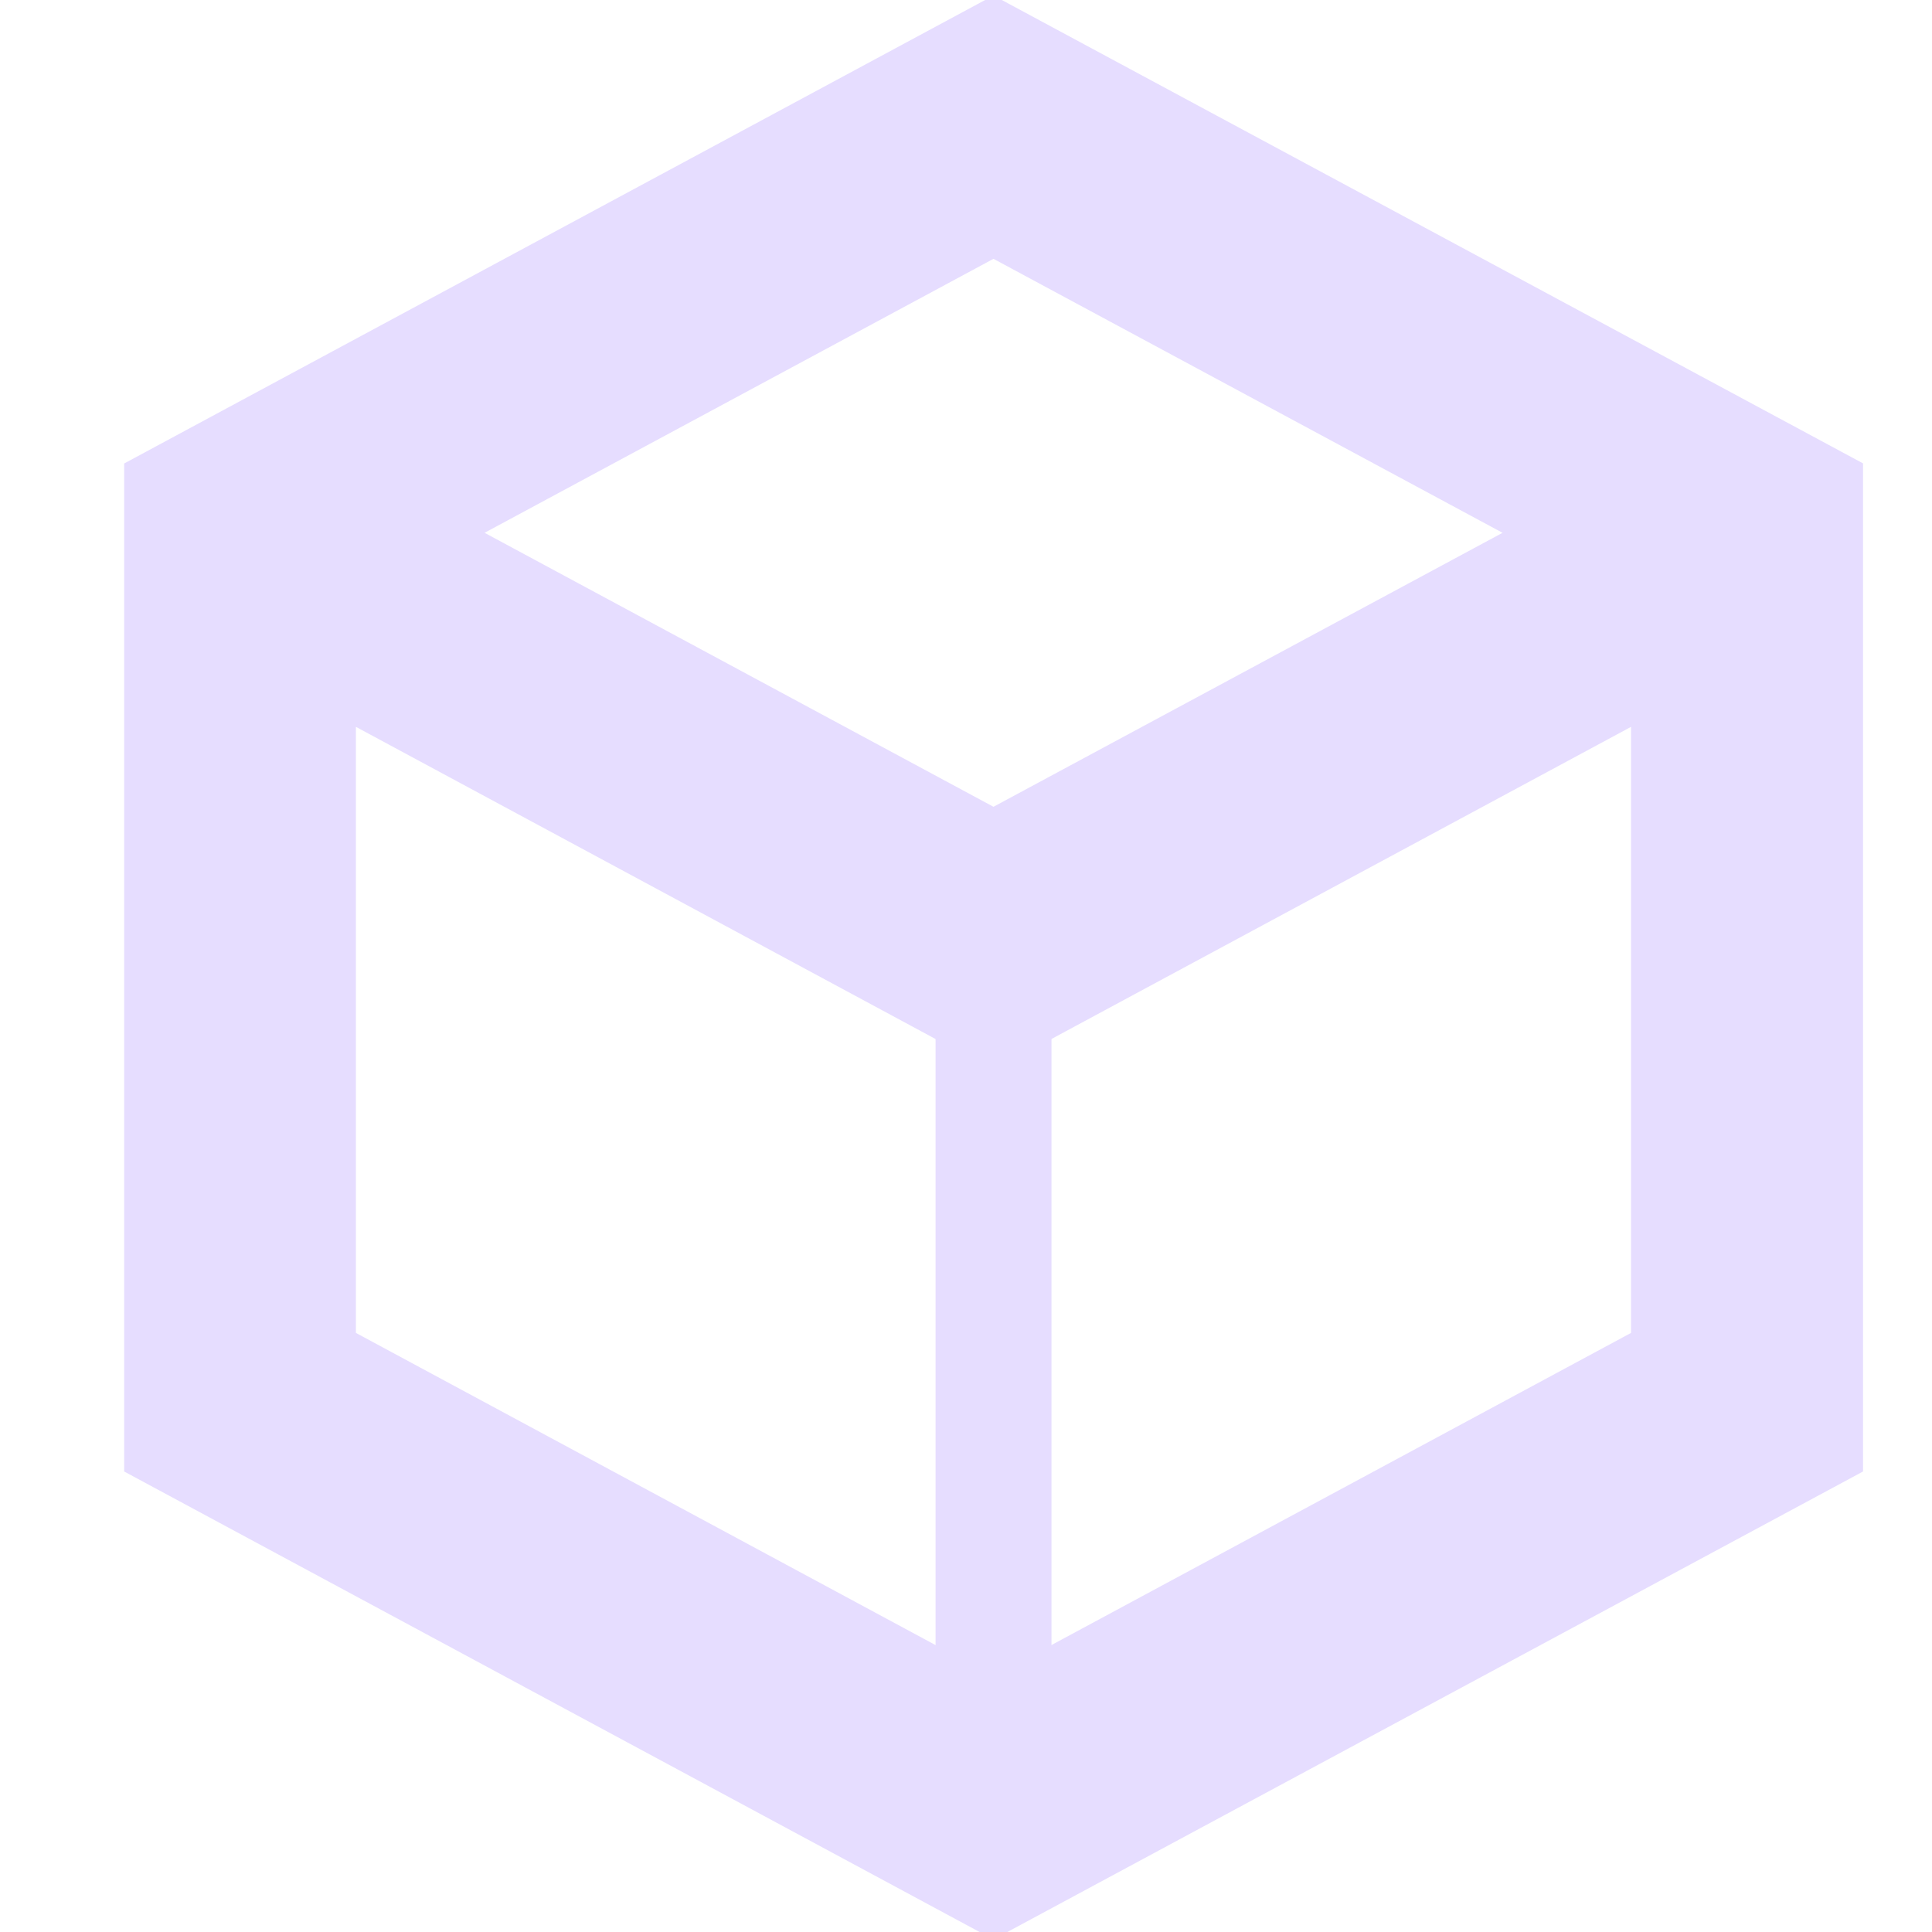<svg height="16" width="16" xmlns="http://www.w3.org/2000/svg">
  <g enable-background="new" fill="none" stroke="#e6ddff" transform="matrix(.12 0 0 .12 -10.012 -10.467)">
    <path d="m8.215.5-6.715 3.615v.287 7.482l6.715 3.615 6.717-3.615v-7.77zm0 1.09 5.225 2.812-5.225 2.812-5.223-2.812zm-5.756 3.615 5.756 3.1 5.756-3.1v6.105l-5.756 3.1-5.756-3.1z" fill="#e6ddff" stroke-width=".959" transform="matrix(8.339 0 0 8.339 83.491 87.287)"/>
    <path d="m152 148v64" fill="none" stroke-width="8"/>
  </g>
</svg>
